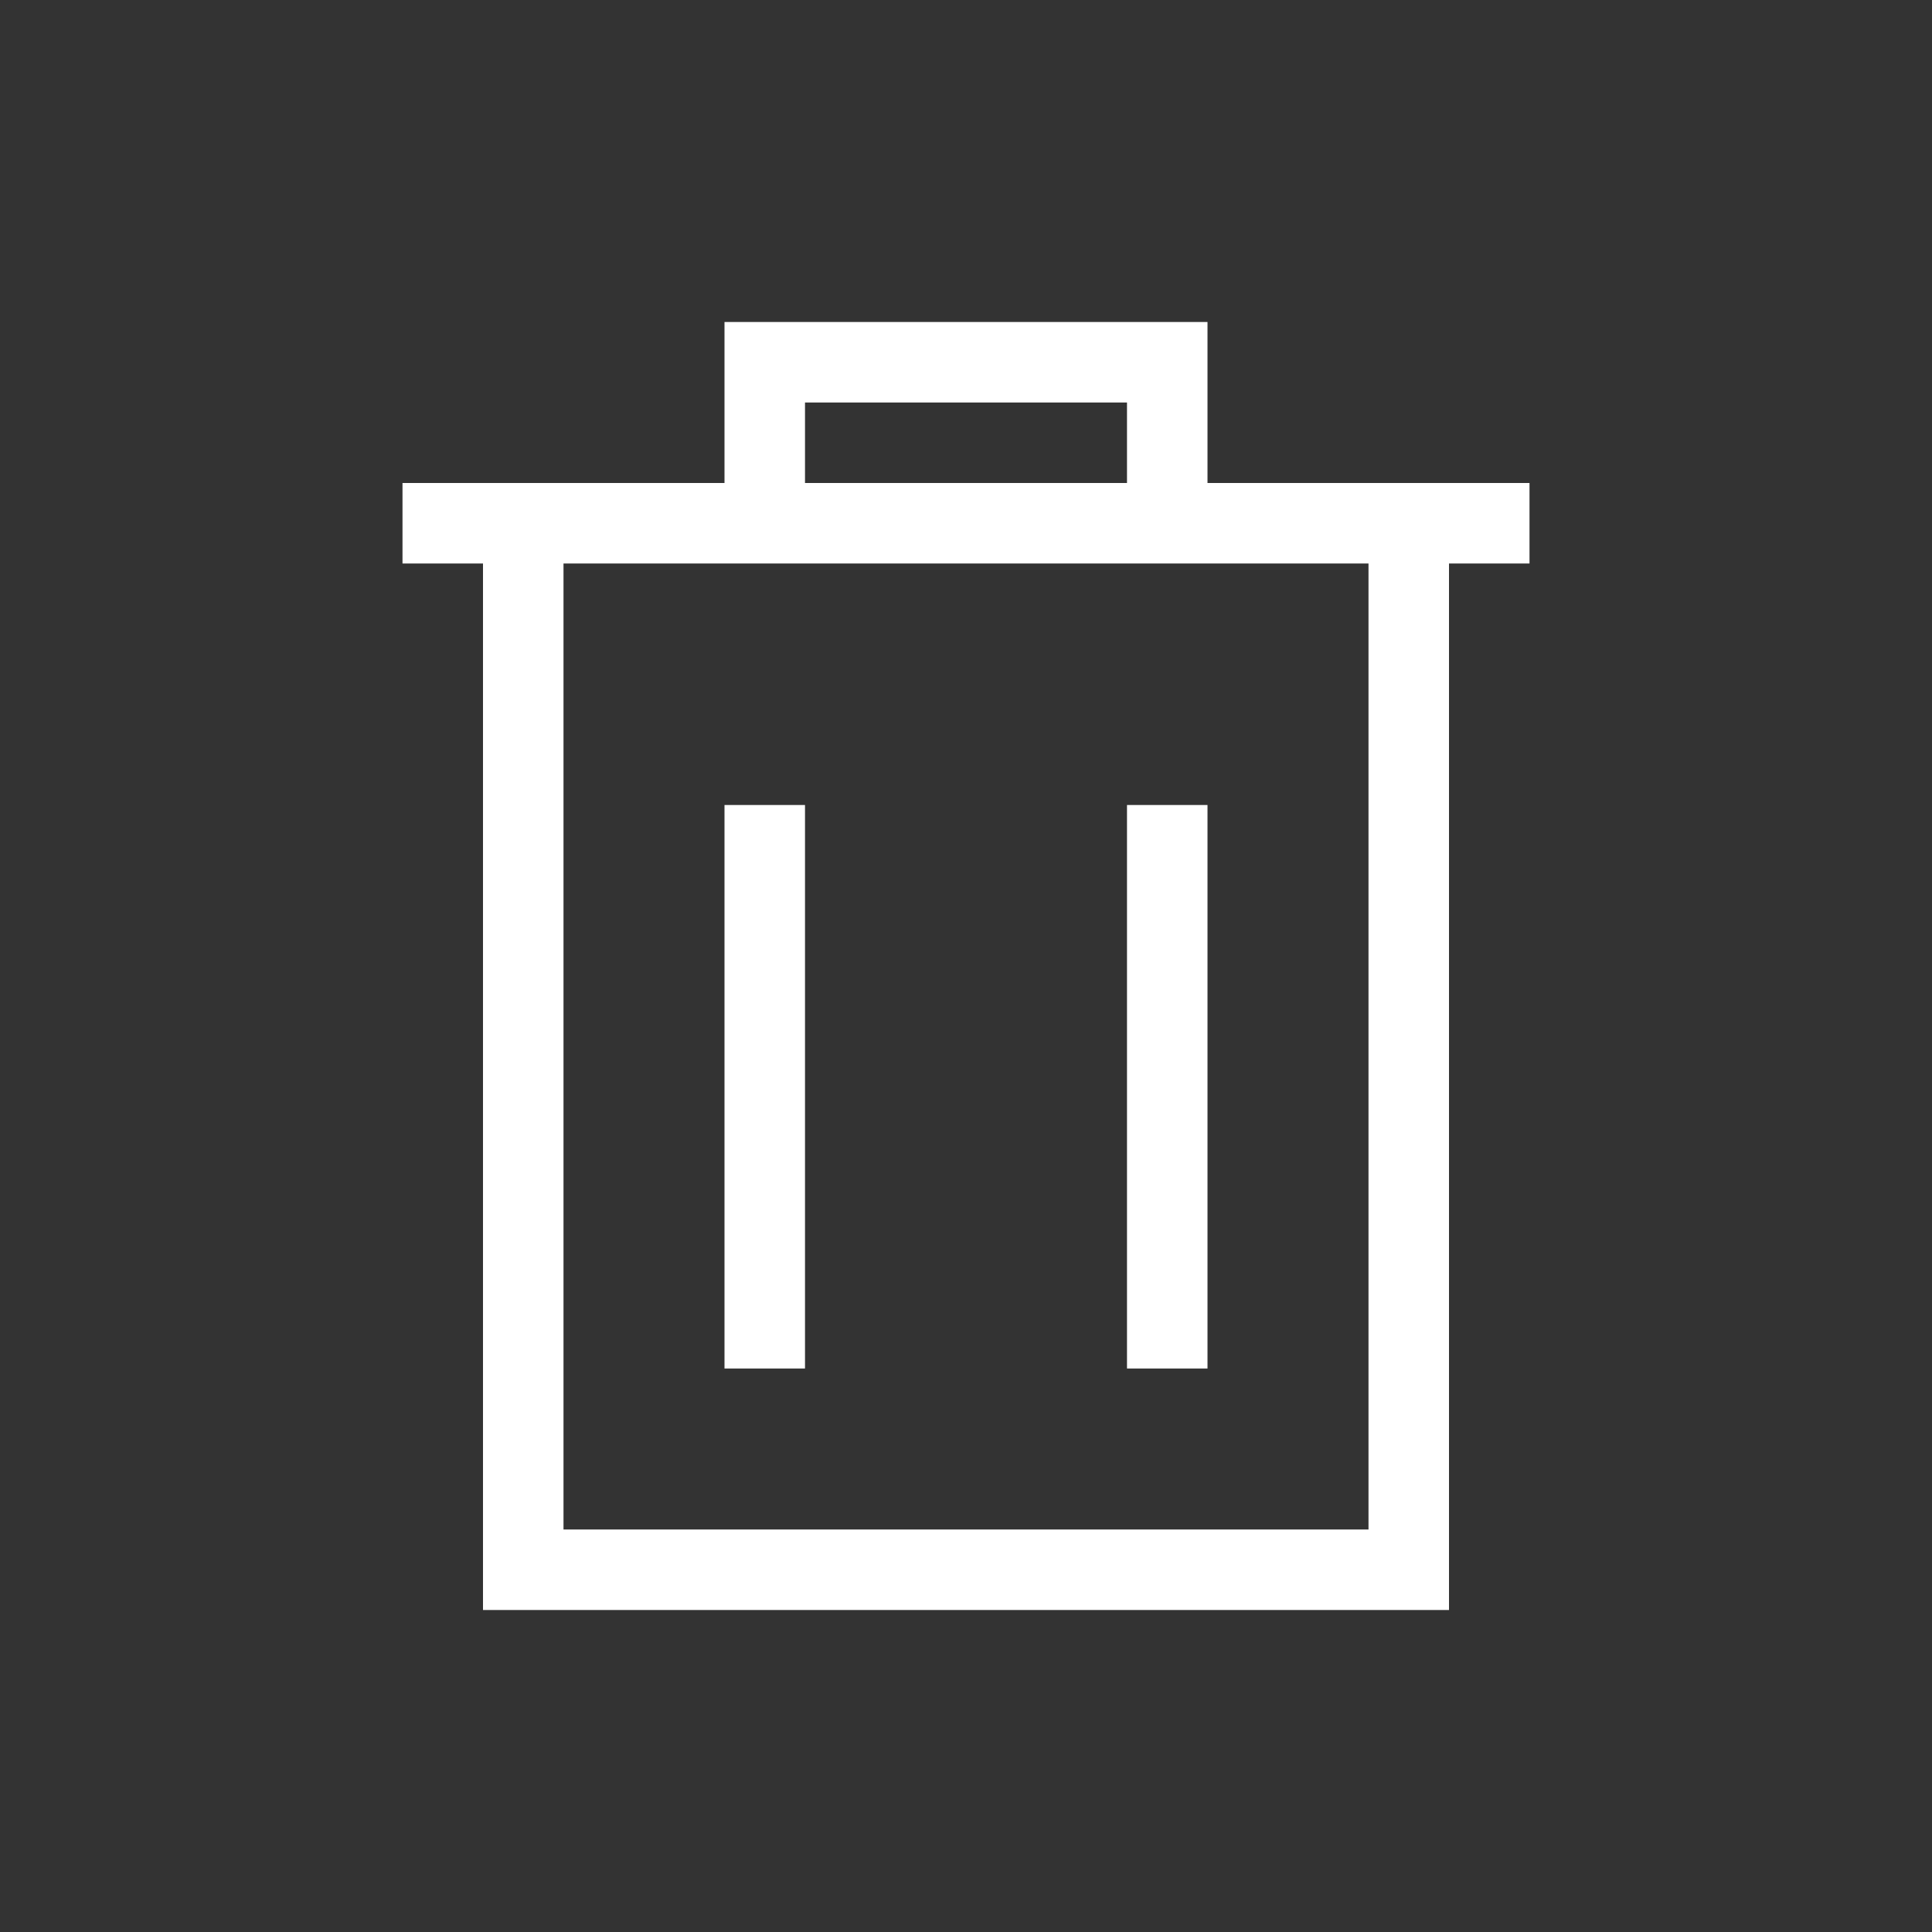 <svg xmlns="http://www.w3.org/2000/svg" xmlns:svg="http://www.w3.org/2000/svg" id="svg3760" width="24" height="24" version="1.1"><rect width="100%" height="100%" fill="#333333" stroke="none"/><g id="layer1" transform="translate(-552.723,-582.119)"><path id="rect4150" fill="#fff" fill-opacity="1" stroke="none" stroke-dasharray="none" stroke-miterlimit="4" stroke-opacity="1" stroke-width=".1" d="m 8,3 0,1 0,1 -4,0 0,1 1,0 0,2 0,11 1,0 11,0 0,-1 0,-11 0,-1 1,0 0,-1 -4,0 0,-1 0,-1 -6,0 z M 9,4 13,4 13,5 9,5 9,4 Z M 6,6 16,6 16,8 16,18 6,18 6,7 6,6 Z m 2,3 0,7 1,0 0,-7 -1,0 z m 5,0 0,7 1,0 0,-7 -1,0 z" opacity="1" transform="translate(553.723,583.119)"/></g></svg>